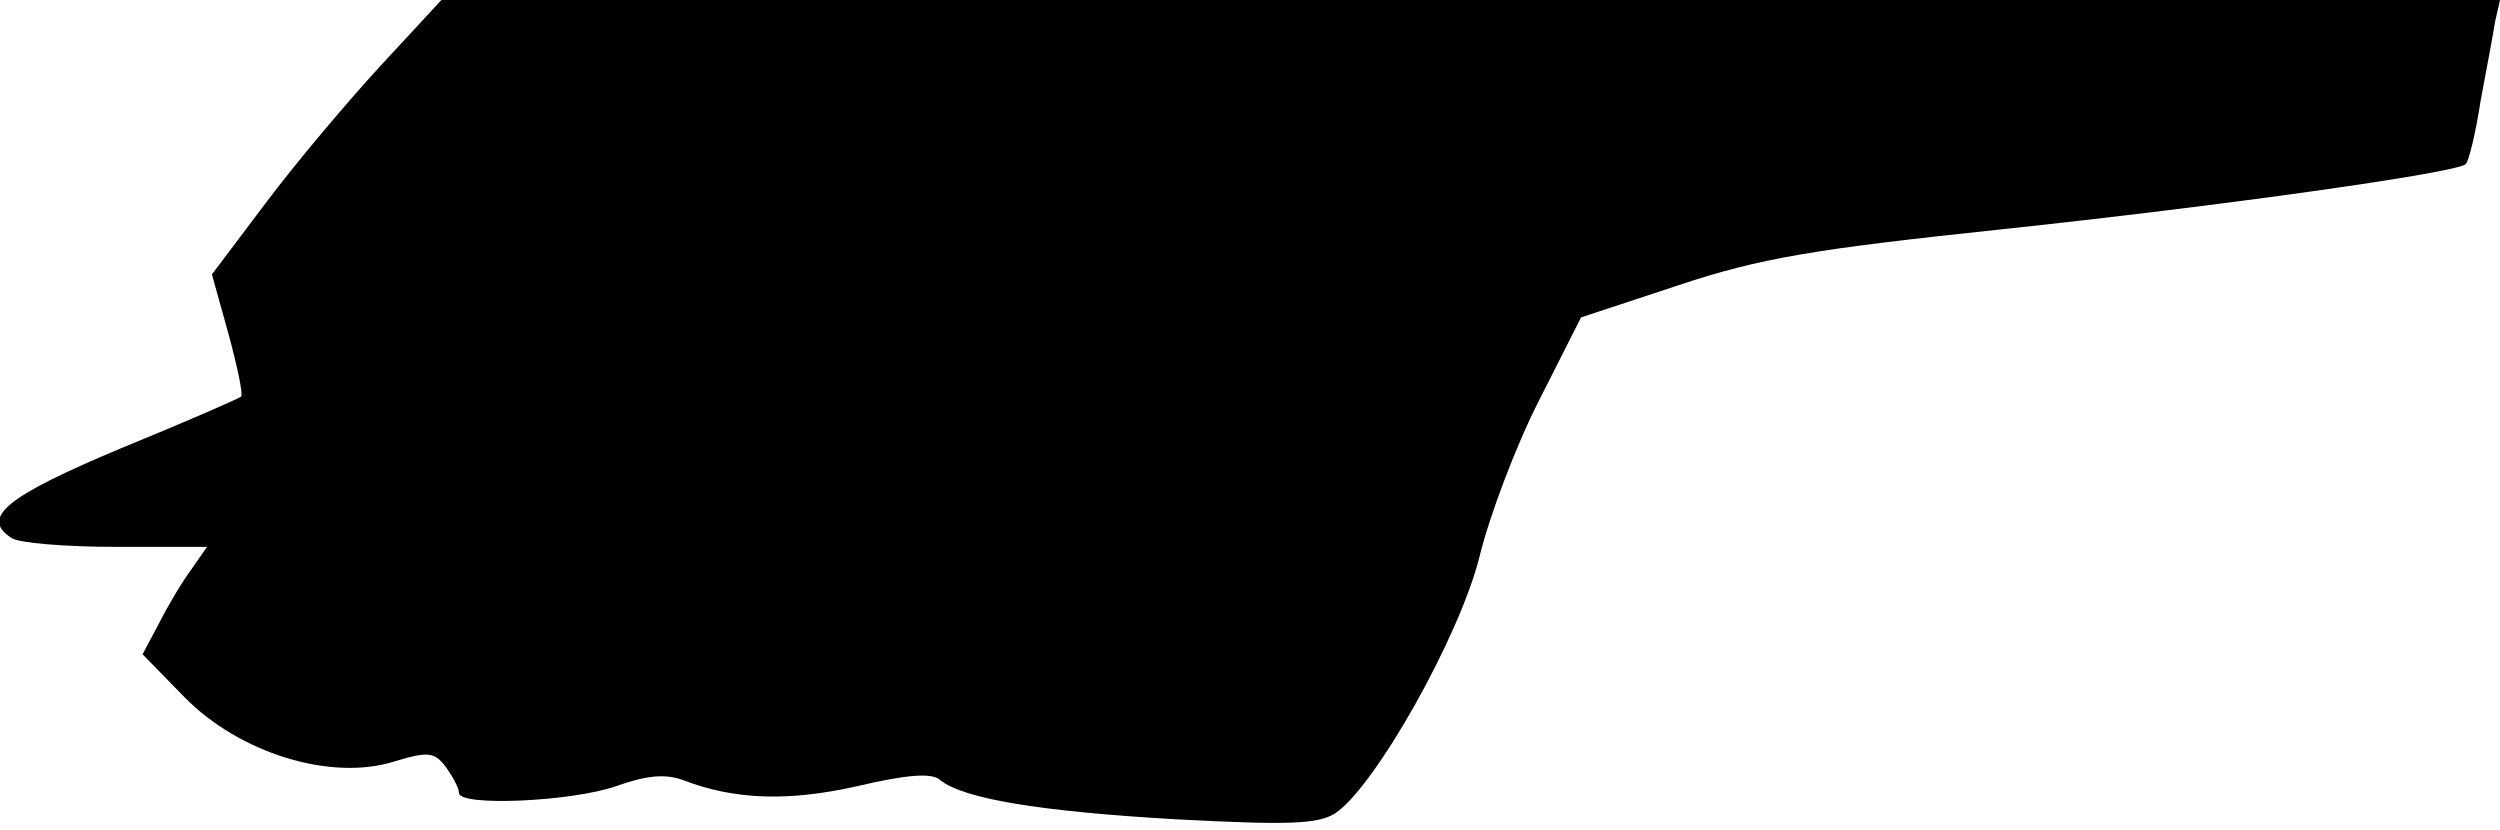<?xml version="1.0" standalone="no"?>
<!DOCTYPE svg PUBLIC "-//W3C//DTD SVG 20010904//EN"
 "http://www.w3.org/TR/2001/REC-SVG-20010904/DTD/svg10.dtd">
<svg version="1.0" xmlns="http://www.w3.org/2000/svg"
 width="256pt" height="85pt" viewBox="0 0 256 85"
 preserveAspectRatio="xMidYMid meet">
<g transform="translate(0,85) scale(0.1,-0.1)"
fill="#000000" stroke="none">
<path fill="#000000" stroke="none" d="M390 783 c-35 -38 -88 -101 -118 -141
l-55 -73 17 -61 c9 -33 15 -62 13 -64 -2 -2 -57 -26 -123 -53 -117 -49 -145
-71 -112 -92 7 -5 55 -9 107 -9 l93 0 -16 -23 c-9 -12 -24 -37 -33 -55 l-17
-32 43 -44 c56 -57 149 -86 214 -66 36 11 42 10 54 -6 7 -10 13 -21 13 -26 0
-14 115 -9 161 7 31 11 50 13 69 6 52 -20 107 -22 178 -6 51 12 77 14 85 6 24
-19 102 -32 242 -40 114 -6 144 -5 162 6 41 27 128 182 148 263 10 41 37 113
61 160 l43 85 100 33 c84 28 140 37 329 57 226 24 468 58 477 67 3 3 10 31 15
64 6 32 13 69 15 82 l5 22 -1054 0 -1054 0 -62 -67z"/>
</g>
</svg>
